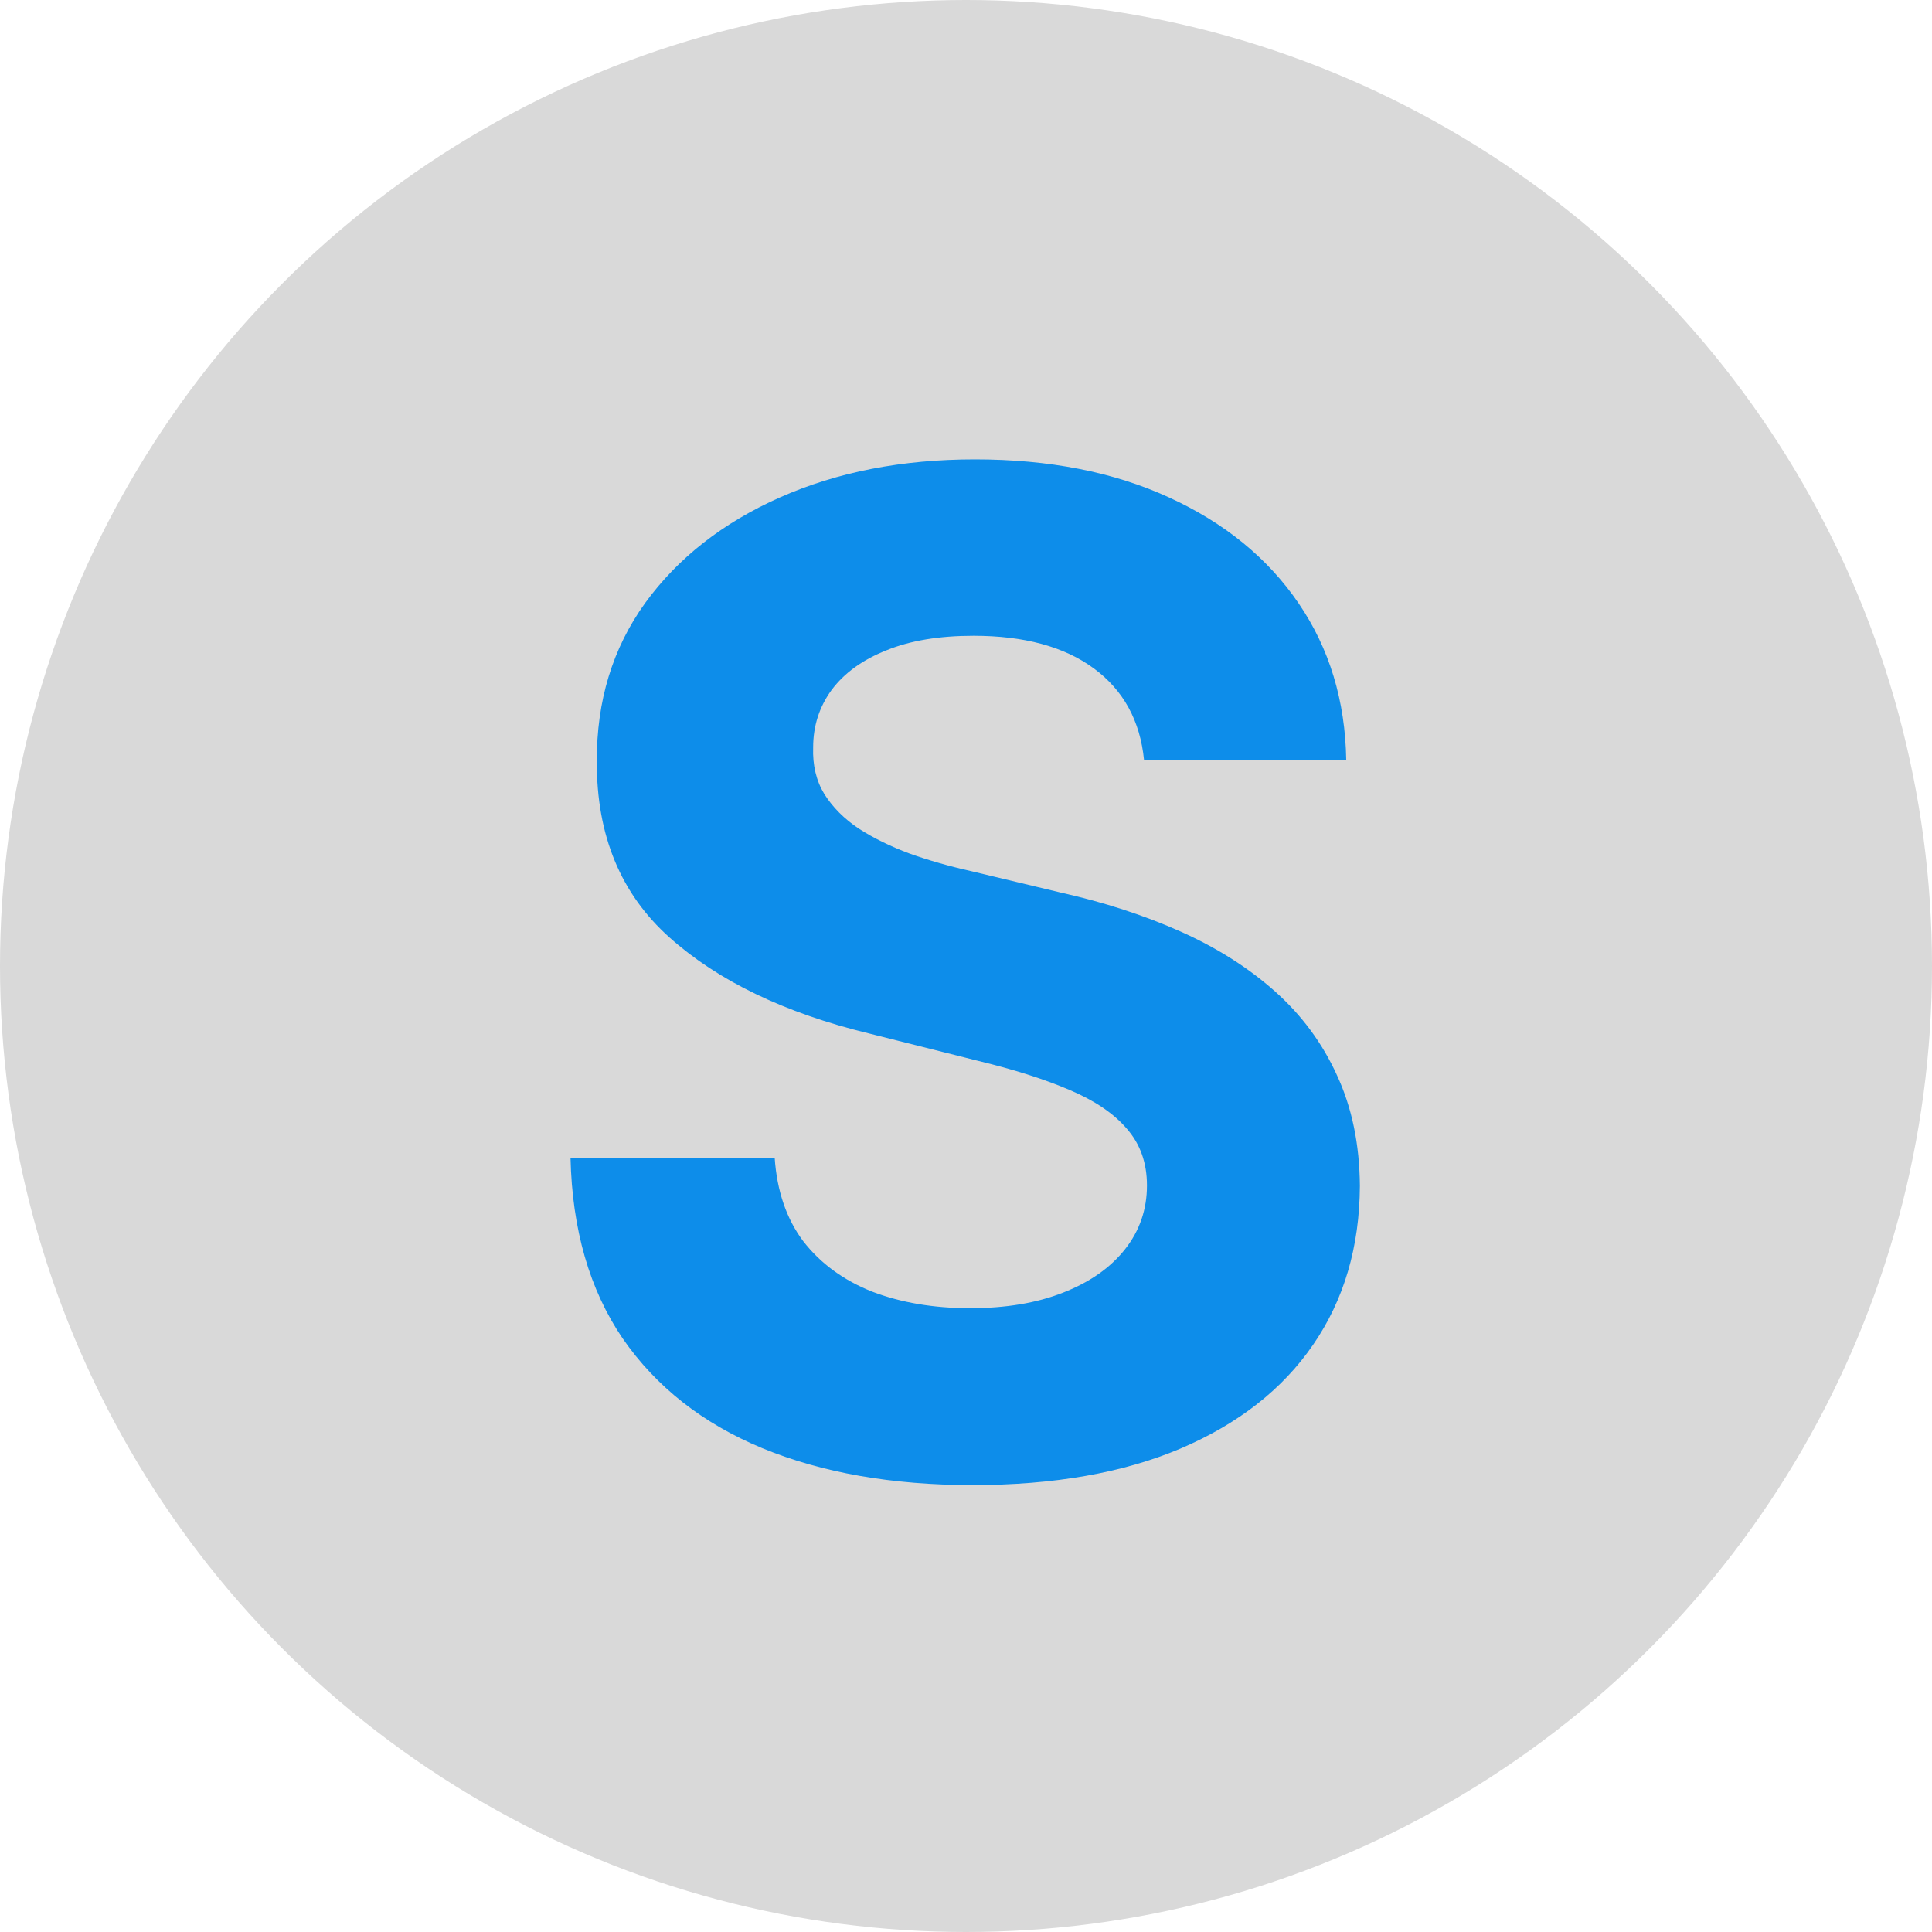 <svg width="176" height="176" viewBox="0 0 176 176" fill="none" xmlns="http://www.w3.org/2000/svg">
<circle cx="88" cy="88" r="88" fill="#D9D9D9"/>
<path d="M104.218 69.236C103.863 65.655 102.339 62.874 99.646 60.891C96.953 58.908 93.298 57.917 88.681 57.917C85.545 57.917 82.896 58.361 80.736 59.249C78.576 60.107 76.918 61.305 75.764 62.844C74.64 64.383 74.077 66.129 74.077 68.082C74.018 69.71 74.359 71.13 75.098 72.343C75.868 73.557 76.918 74.607 78.25 75.495C79.582 76.353 81.121 77.108 82.867 77.759C84.612 78.38 86.477 78.913 88.46 79.357L96.627 81.31C100.593 82.198 104.232 83.382 107.547 84.861C110.861 86.341 113.732 88.161 116.158 90.321C118.585 92.481 120.464 95.026 121.796 97.956C123.157 100.886 123.853 104.244 123.882 108.032C123.853 113.596 122.432 118.419 119.621 122.503C116.839 126.557 112.814 129.709 107.547 131.958C102.309 134.178 95.991 135.287 88.593 135.287C81.254 135.287 74.862 134.163 69.416 131.914C64.001 129.665 59.769 126.335 56.721 121.926C53.703 117.487 52.12 111.998 51.972 105.458H70.571C70.778 108.506 71.651 111.051 73.19 113.093C74.758 115.105 76.844 116.629 79.448 117.665C82.082 118.671 85.056 119.174 88.371 119.174C91.626 119.174 94.452 118.701 96.849 117.754C99.276 116.807 101.155 115.49 102.487 113.803C103.818 112.116 104.484 110.178 104.484 107.988C104.484 105.946 103.877 104.23 102.664 102.839C101.48 101.448 99.734 100.264 97.426 99.288C95.147 98.311 92.351 97.423 89.037 96.624L79.138 94.138C71.473 92.274 65.421 89.359 60.983 85.394C56.544 81.428 54.339 76.087 54.369 69.369C54.339 63.865 55.804 59.056 58.763 54.943C61.752 50.829 65.851 47.619 71.059 45.31C76.267 43.002 82.186 41.848 88.815 41.848C95.562 41.848 101.451 43.002 106.482 45.31C111.542 47.619 115.478 50.829 118.289 54.943C121.1 59.056 122.55 63.821 122.639 69.236H104.218Z" fill="#0D8DEA"/>
</svg>
